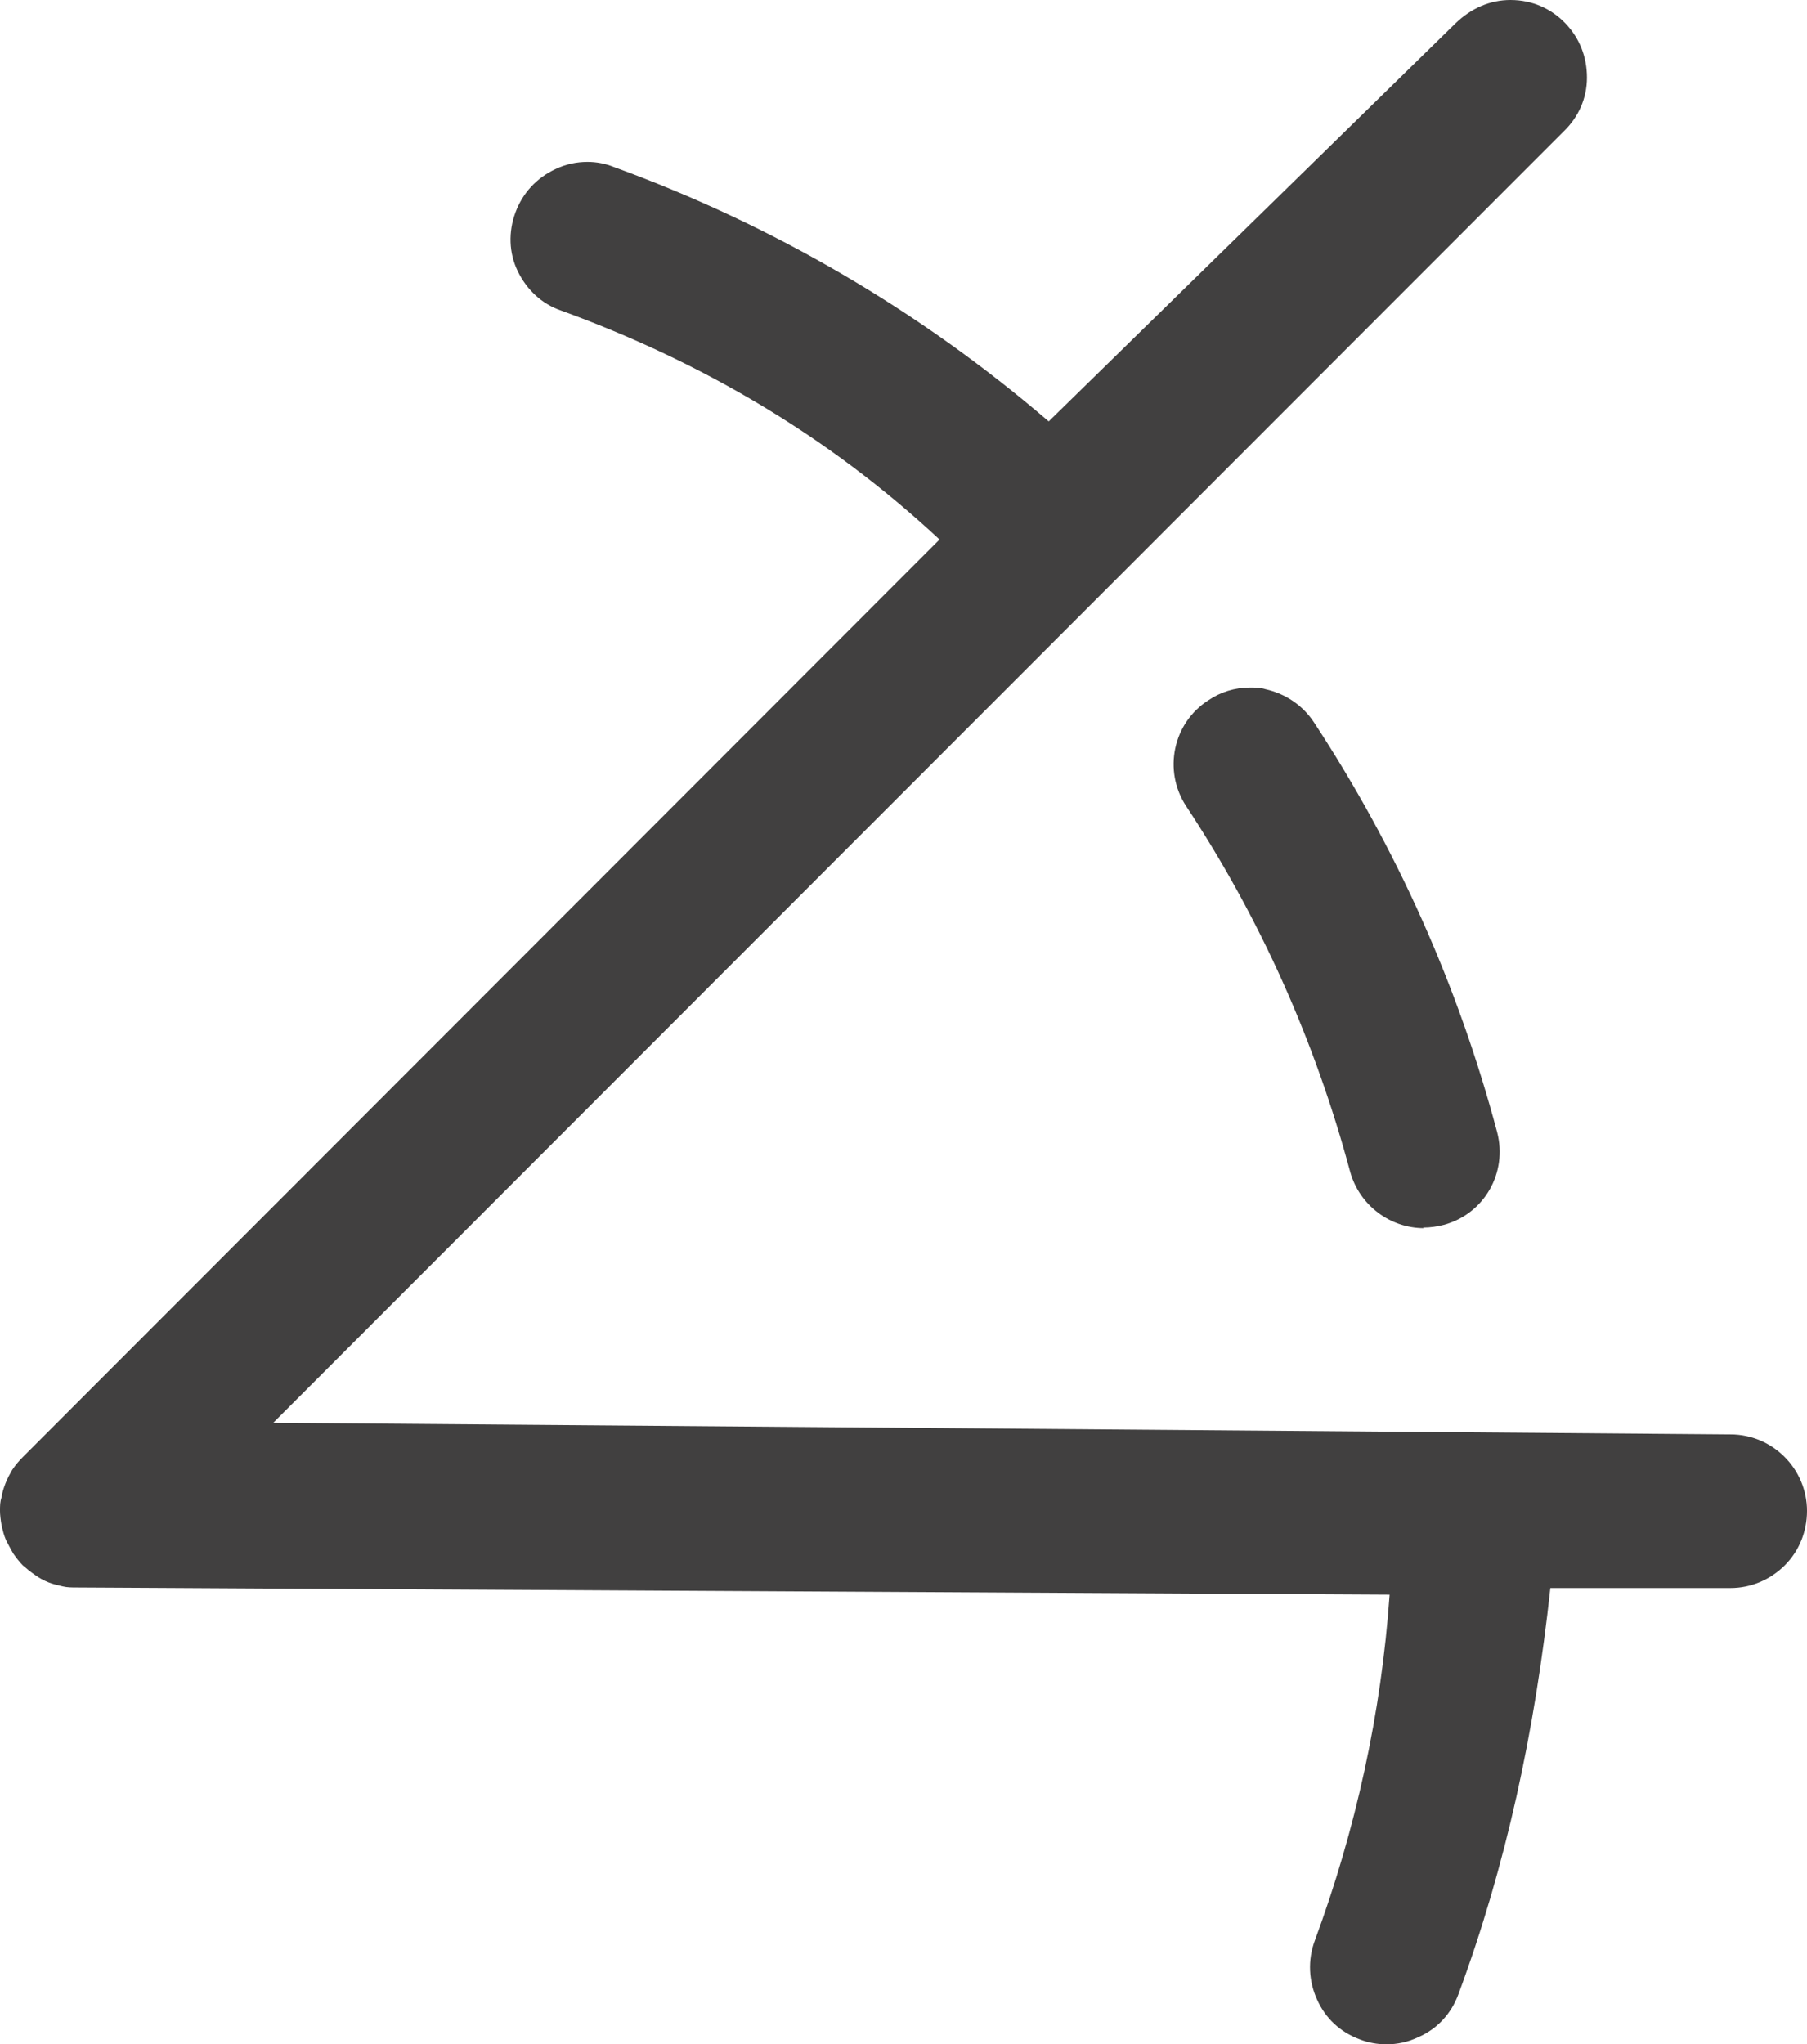 <?xml version="1.0" encoding="UTF-8"?>
<svg id="_图层_1" data-name="图层 1" xmlns="http://www.w3.org/2000/svg" viewBox="0 0 32.6 36.87">
  <defs>
    <style>
      .cls-1 {
        fill: #414040;
      }
    </style>
  </defs>
  <path class="cls-1" d="m25.01,36.87c-.16,0-.33-.03-.48-.09-.35-.13-.62-.38-.77-.72-.15-.33-.17-.71-.04-1.06.74-2,1.2-4.1,1.35-6.24l-23.69-.13c-.08,0-.17,0-.25-.02-.09-.02-.17-.04-.25-.07-.1-.04-.17-.08-.24-.13-.09-.06-.16-.12-.23-.18-.06-.06-.12-.14-.17-.21-.05-.09-.09-.16-.13-.24-.04-.09-.06-.18-.08-.26-.02-.11-.03-.21-.03-.27,0-.09,0-.17.03-.25.01-.09.04-.17.07-.25.04-.1.08-.17.12-.24.06-.09.12-.16.19-.23L16.95,9.73c-2.03-1.89-4.33-3.22-6.83-4.13-.35-.12-.62-.38-.78-.71-.16-.33-.17-.71-.04-1.06.13-.35.38-.62.72-.78.19-.09.38-.13.58-.13.16,0,.32.03.47.09,2.88,1.05,5.52,2.59,7.85,4.59L26.26.42c.28-.27.62-.42.99-.42.4,0,.74.16.99.42.26.27.39.61.39.98,0,.37-.15.71-.42.97L4.93,25.66l26.29.21c.76,0,1.38.62,1.38,1.38,0,.37-.14.72-.4.98-.26.26-.61.41-.98.41h-3.25c-.28,2.59-.8,5.01-1.66,7.33-.13.35-.38.62-.72.77-.19.09-.38.13-.58.13Z"/>
  <path class="cls-1" d="m25.69,22.15c-.61,0-1.16-.41-1.33-1.01-.63-2.35-1.62-4.57-2.96-6.6-.42-.64-.24-1.5.4-1.91.22-.15.48-.23.75-.23.09,0,.19,0,.28.03.36.08.67.29.87.59,1.5,2.28,2.61,4.77,3.31,7.4.19.73-.23,1.47-.96,1.67-.12.03-.24.05-.38.05Z"/>
</svg>